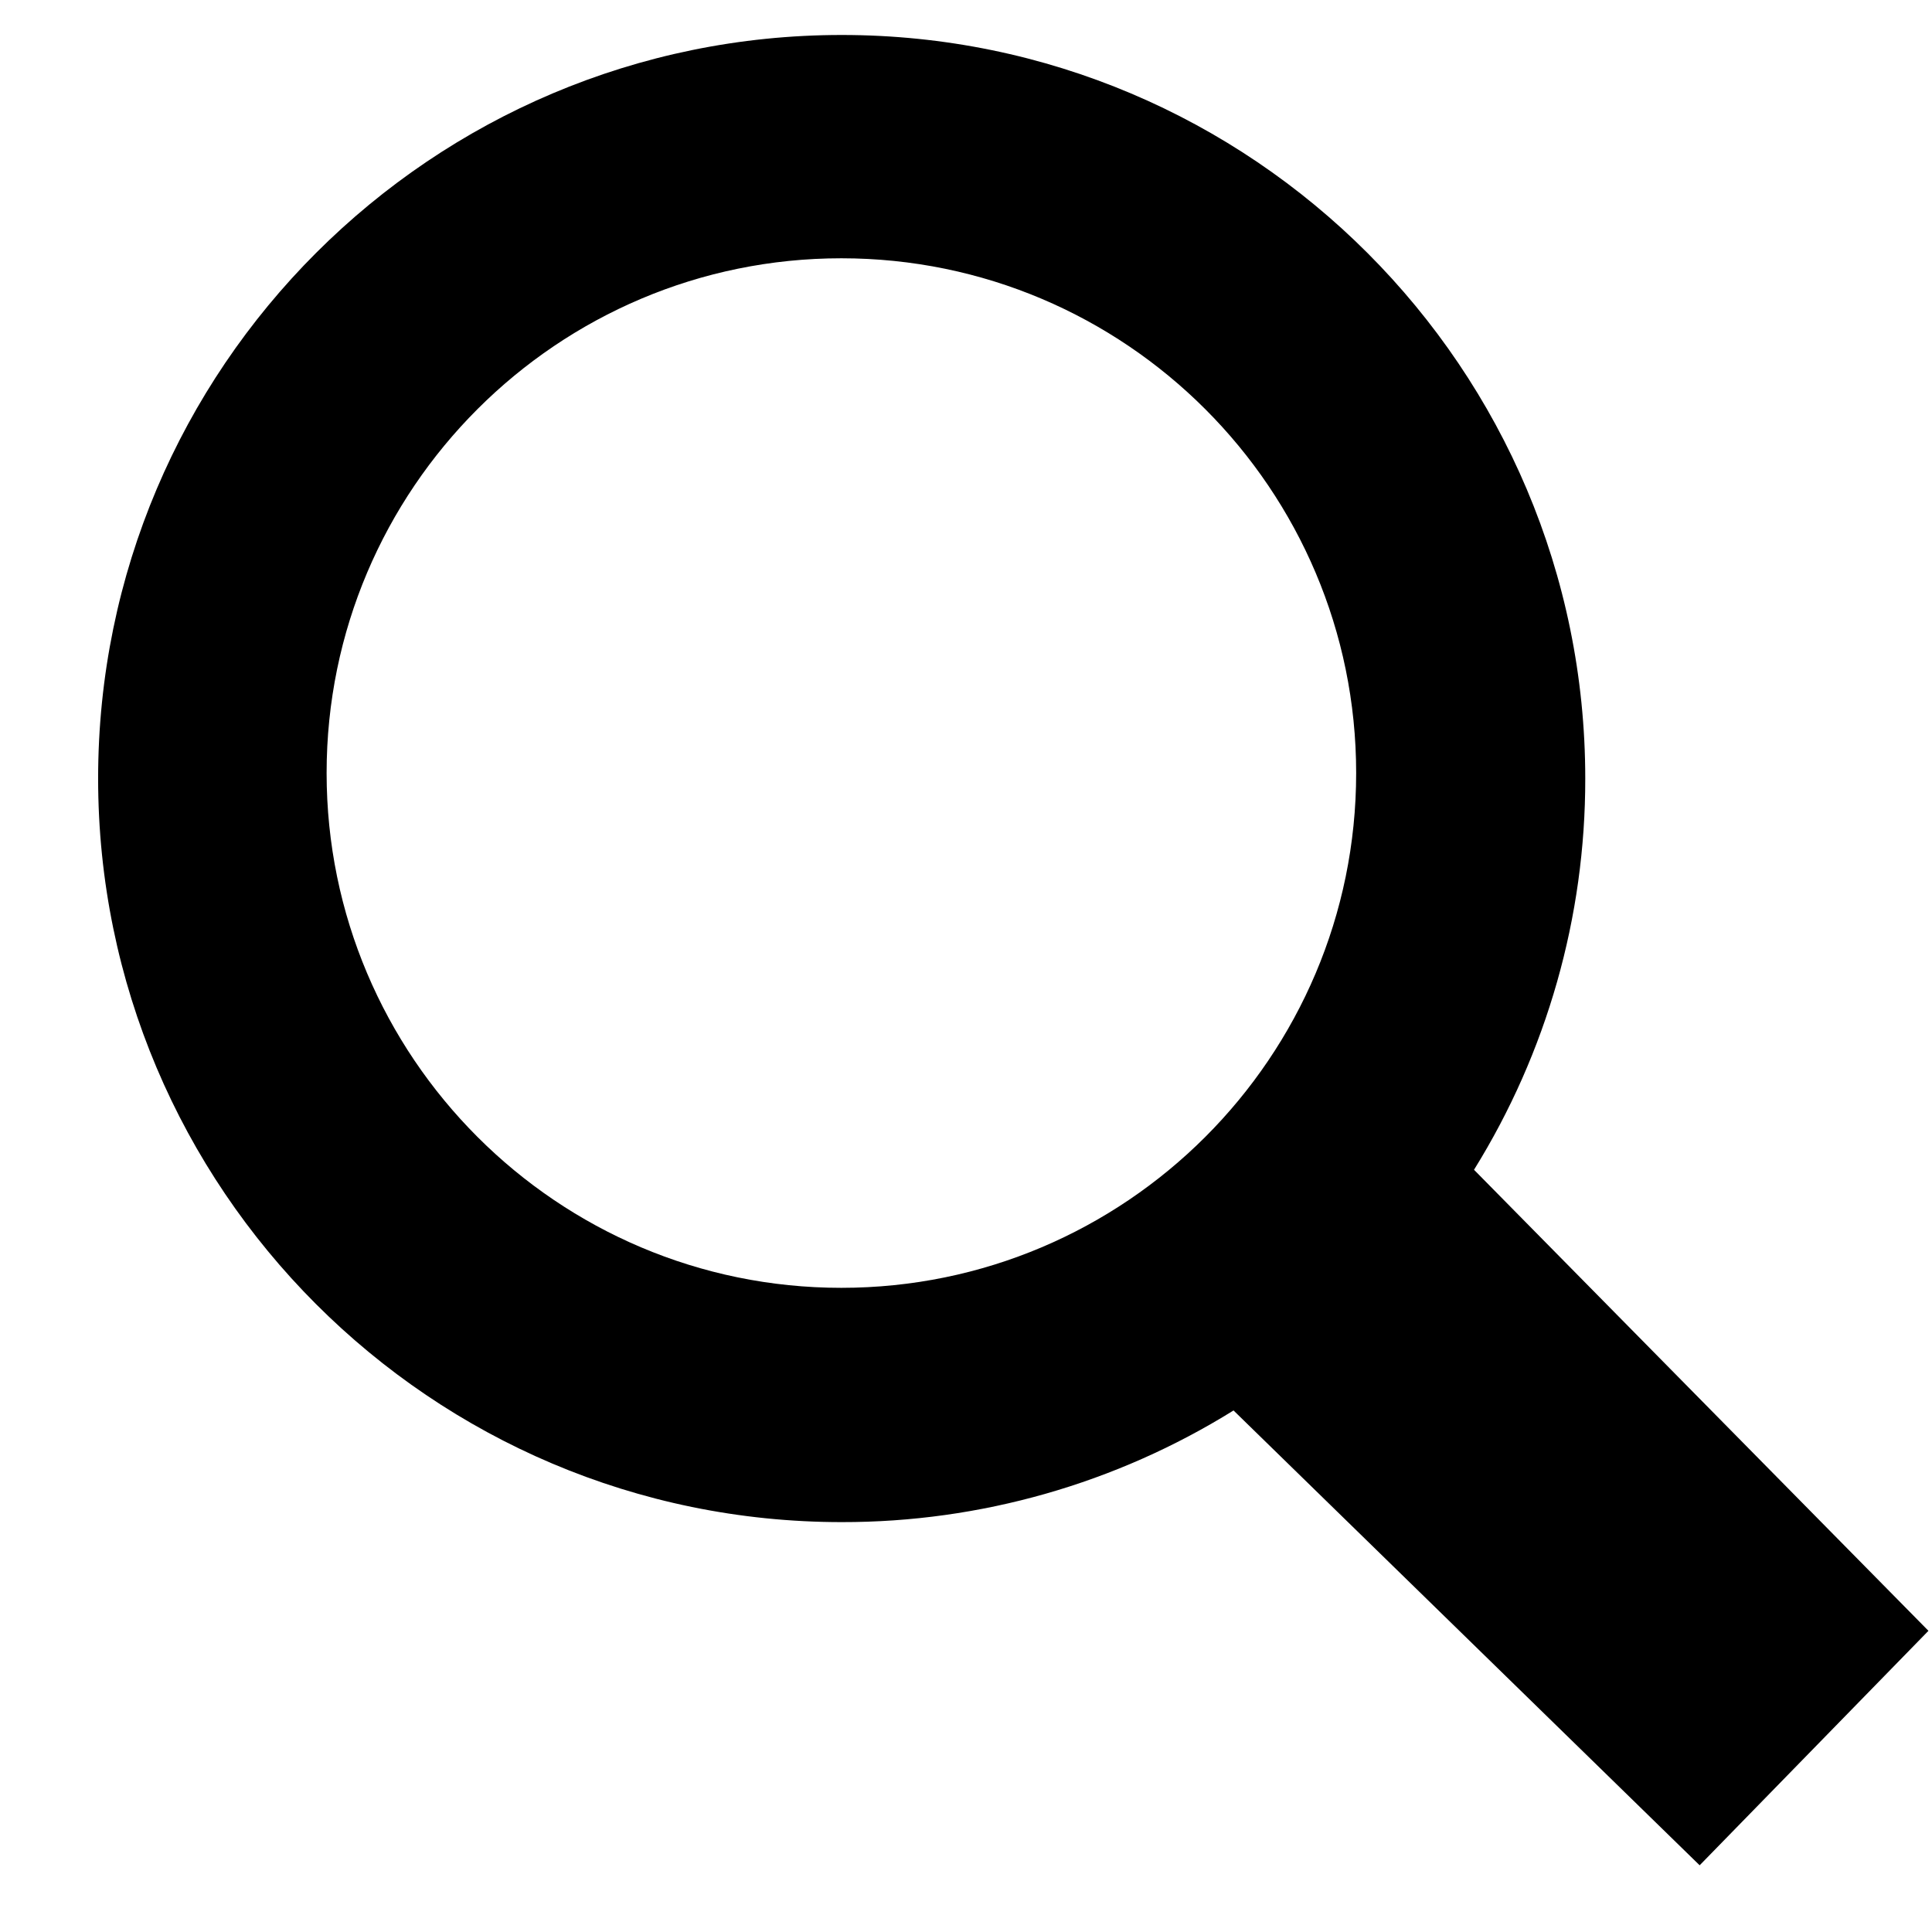 <svg width="19" height="19" viewBox="0 0 19 19" fill="none" xmlns="http://www.w3.org/2000/svg">
<path fill-rule="evenodd" clip-rule="evenodd" d="M14.496 11.504L18.965 16.038L16.715 18.344L12.131 13.871C10.975 14.59 9.64 14.971 8.278 14.969C4.239 14.969 0.965 11.687 0.965 7.656C0.965 3.618 4.247 0.344 8.278 0.344C12.317 0.344 15.59 3.625 15.59 7.656C15.592 9.016 15.213 10.349 14.496 11.504ZM3.212 7.602C3.212 10.392 5.478 12.665 8.274 12.665C11.065 12.665 13.337 10.398 13.337 7.602C13.337 4.812 11.07 2.54 8.274 2.54C5.484 2.54 3.212 4.806 3.212 7.602Z" fill="black"/>
</svg>
